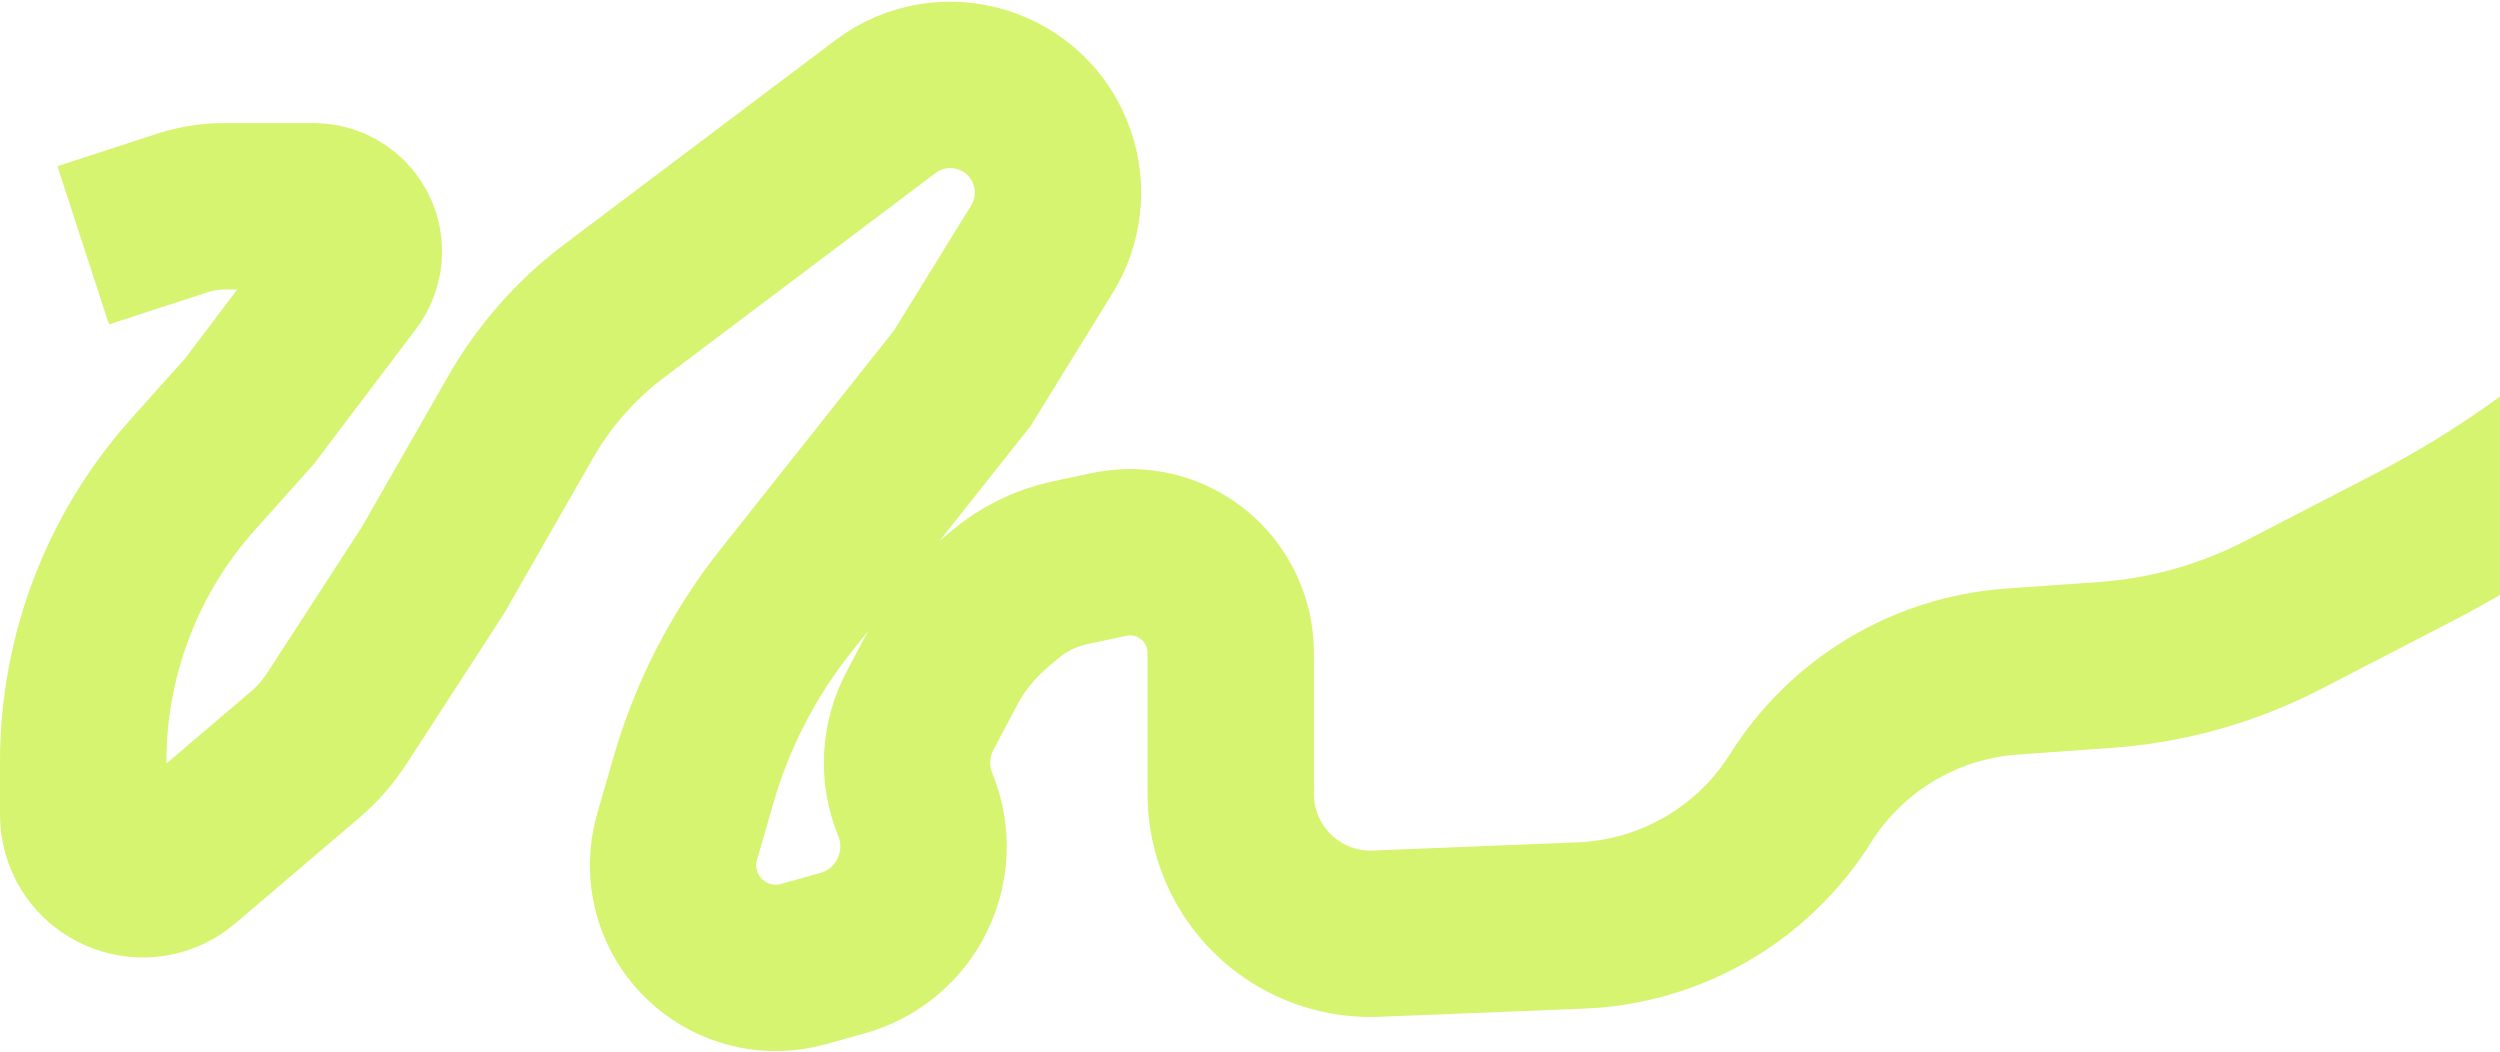 <svg width="1202" height="506" viewBox="0 0 1202 506" fill="none" xmlns="http://www.w3.org/2000/svg">
<path d="M40 117.941L87.744 102.378C94.223 100.267 100.994 99.191 107.809 99.191H150.857C162.84 99.191 172.554 108.905 172.554 120.888V120.888C172.554 125.612 171.012 130.206 168.163 133.974L120.032 197.626L92.762 228.118C58.784 266.109 40 315.29 40 366.259V391.695C40 394.401 40.383 397.094 41.139 399.693V399.693C46.942 419.65 71.4 426.978 87.221 413.5L146.749 362.788C152.583 357.817 157.665 352.027 161.837 345.597L208.068 274.329L250.306 200.549C261.711 180.627 277.048 163.233 295.385 149.424L425.735 51.26C453.985 29.986 494.776 42.658 505.997 76.196V76.196C510.873 90.767 509.026 106.75 500.956 119.826L462.671 181.859L377.758 288.958C357.53 314.47 342.476 343.686 333.441 374.966L325.554 402.271C324.268 406.725 323.615 411.337 323.615 415.973V415.973C323.615 448.646 354.78 472.309 386.252 463.533L405.064 458.287C435.743 449.732 452.104 416.341 440.065 386.855V386.855C434.103 372.253 434.92 355.759 442.296 341.818L453.683 320.294C459.621 309.07 467.636 299.076 477.302 290.841L482.718 286.227C491.884 278.419 502.855 273.024 514.635 270.531L533.383 266.565C555.501 261.886 577.907 273.163 587.327 293.715V293.715C590.224 300.034 591.723 306.904 591.723 313.855V381.733C591.723 390.994 593.637 400.156 597.344 408.643V408.643C608.432 434.03 633.958 450.017 661.639 448.911L760.094 444.976C803.22 443.253 842.723 420.375 865.68 383.826V383.826C887.879 348.483 925.606 325.85 967.237 322.899L1012.28 319.706C1042.11 317.591 1071.2 309.411 1097.76 295.667L1160.6 263.151C1194.41 245.661 1226.1 224.368 1255.07 199.687L1276 181.859" stroke="#D6F470" stroke-width="80"/>
</svg>
